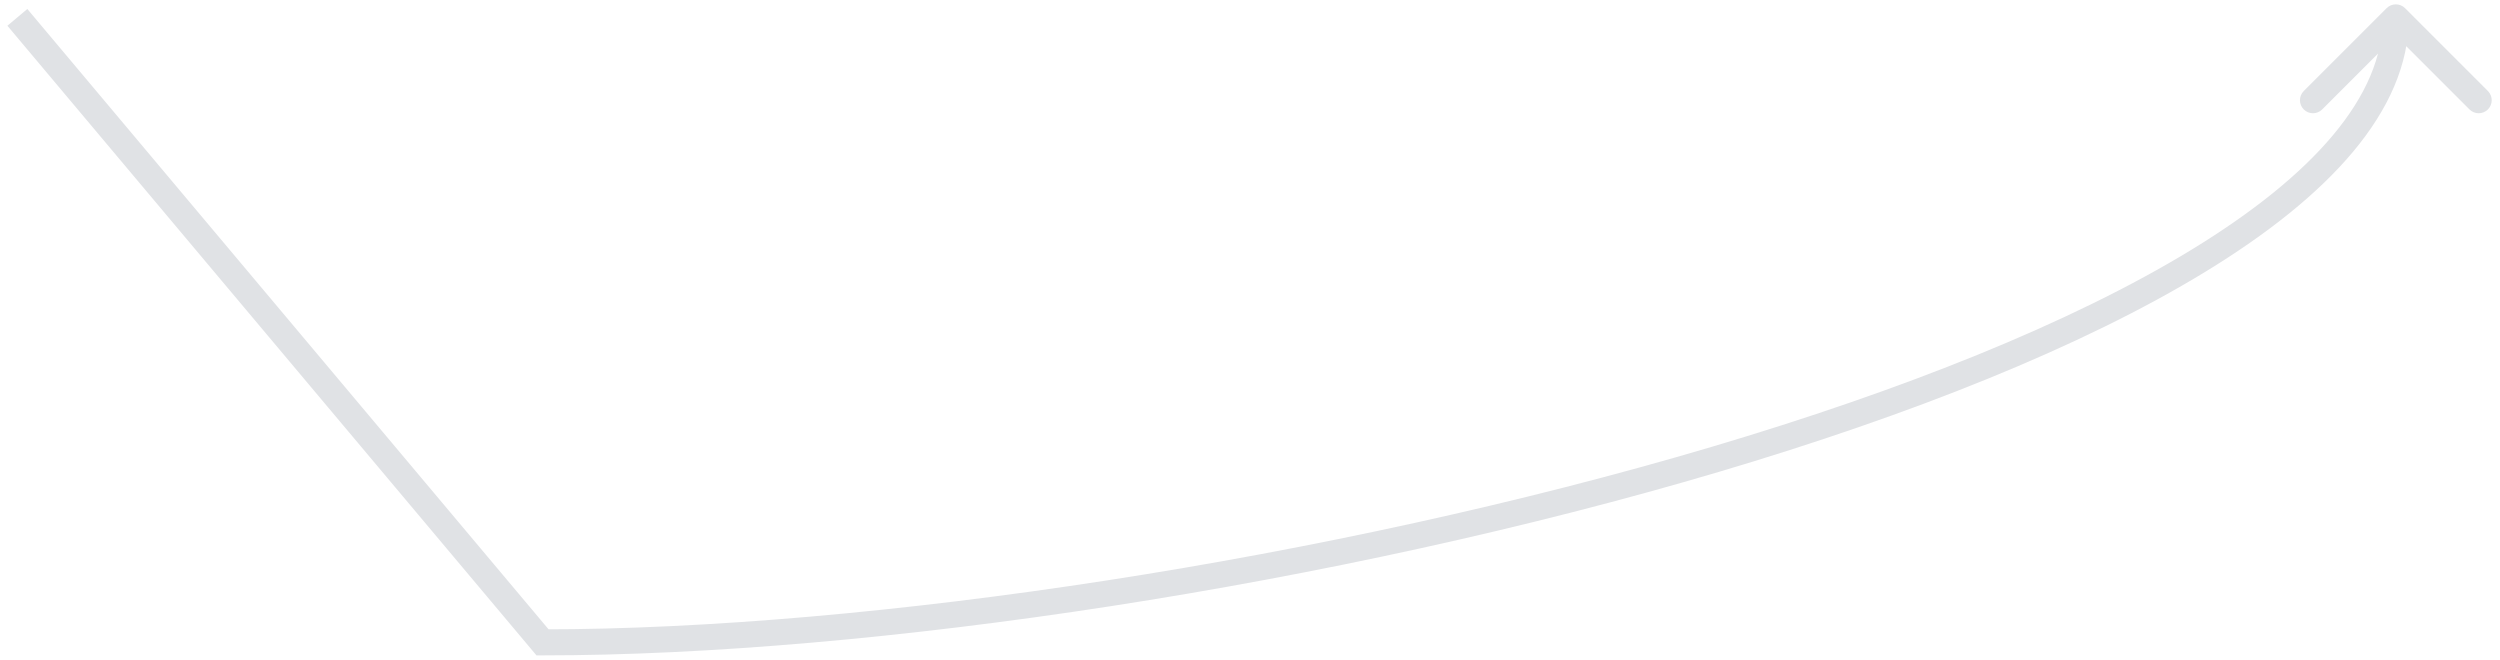 <svg width="288" height="76" viewBox="0 0 288 76" fill="none" xmlns="http://www.w3.org/2000/svg">
<path d="M62.5 74V75.5H61.801L61.352 74.965L62.5 74ZM274.939 0.939C275.525 0.354 276.475 0.354 277.061 0.939L286.607 10.485C287.192 11.071 287.192 12.021 286.607 12.607C286.021 13.192 285.071 13.192 284.485 12.607L276 4.121L267.515 12.607C266.929 13.192 265.979 13.192 265.393 12.607C264.808 12.021 264.808 11.071 265.393 10.485L274.939 0.939ZM3.148 1.035L63.648 73.035L61.352 74.965L0.852 2.965L3.148 1.035ZM62.5 72.5C100.169 72.5 153.4 64.468 197.197 51.474C219.099 44.976 238.553 37.262 252.499 28.745C259.472 24.487 265.004 20.065 268.779 15.549C272.548 11.037 274.5 6.513 274.5 2H277.5C277.5 7.428 275.144 12.609 271.081 17.472C267.021 22.33 261.194 26.951 254.063 31.306C239.799 40.017 220.065 47.818 198.05 54.35C154.013 67.415 100.494 75.5 62.5 75.5V72.5Z" fill="#E0E2E5"/>
</svg>
